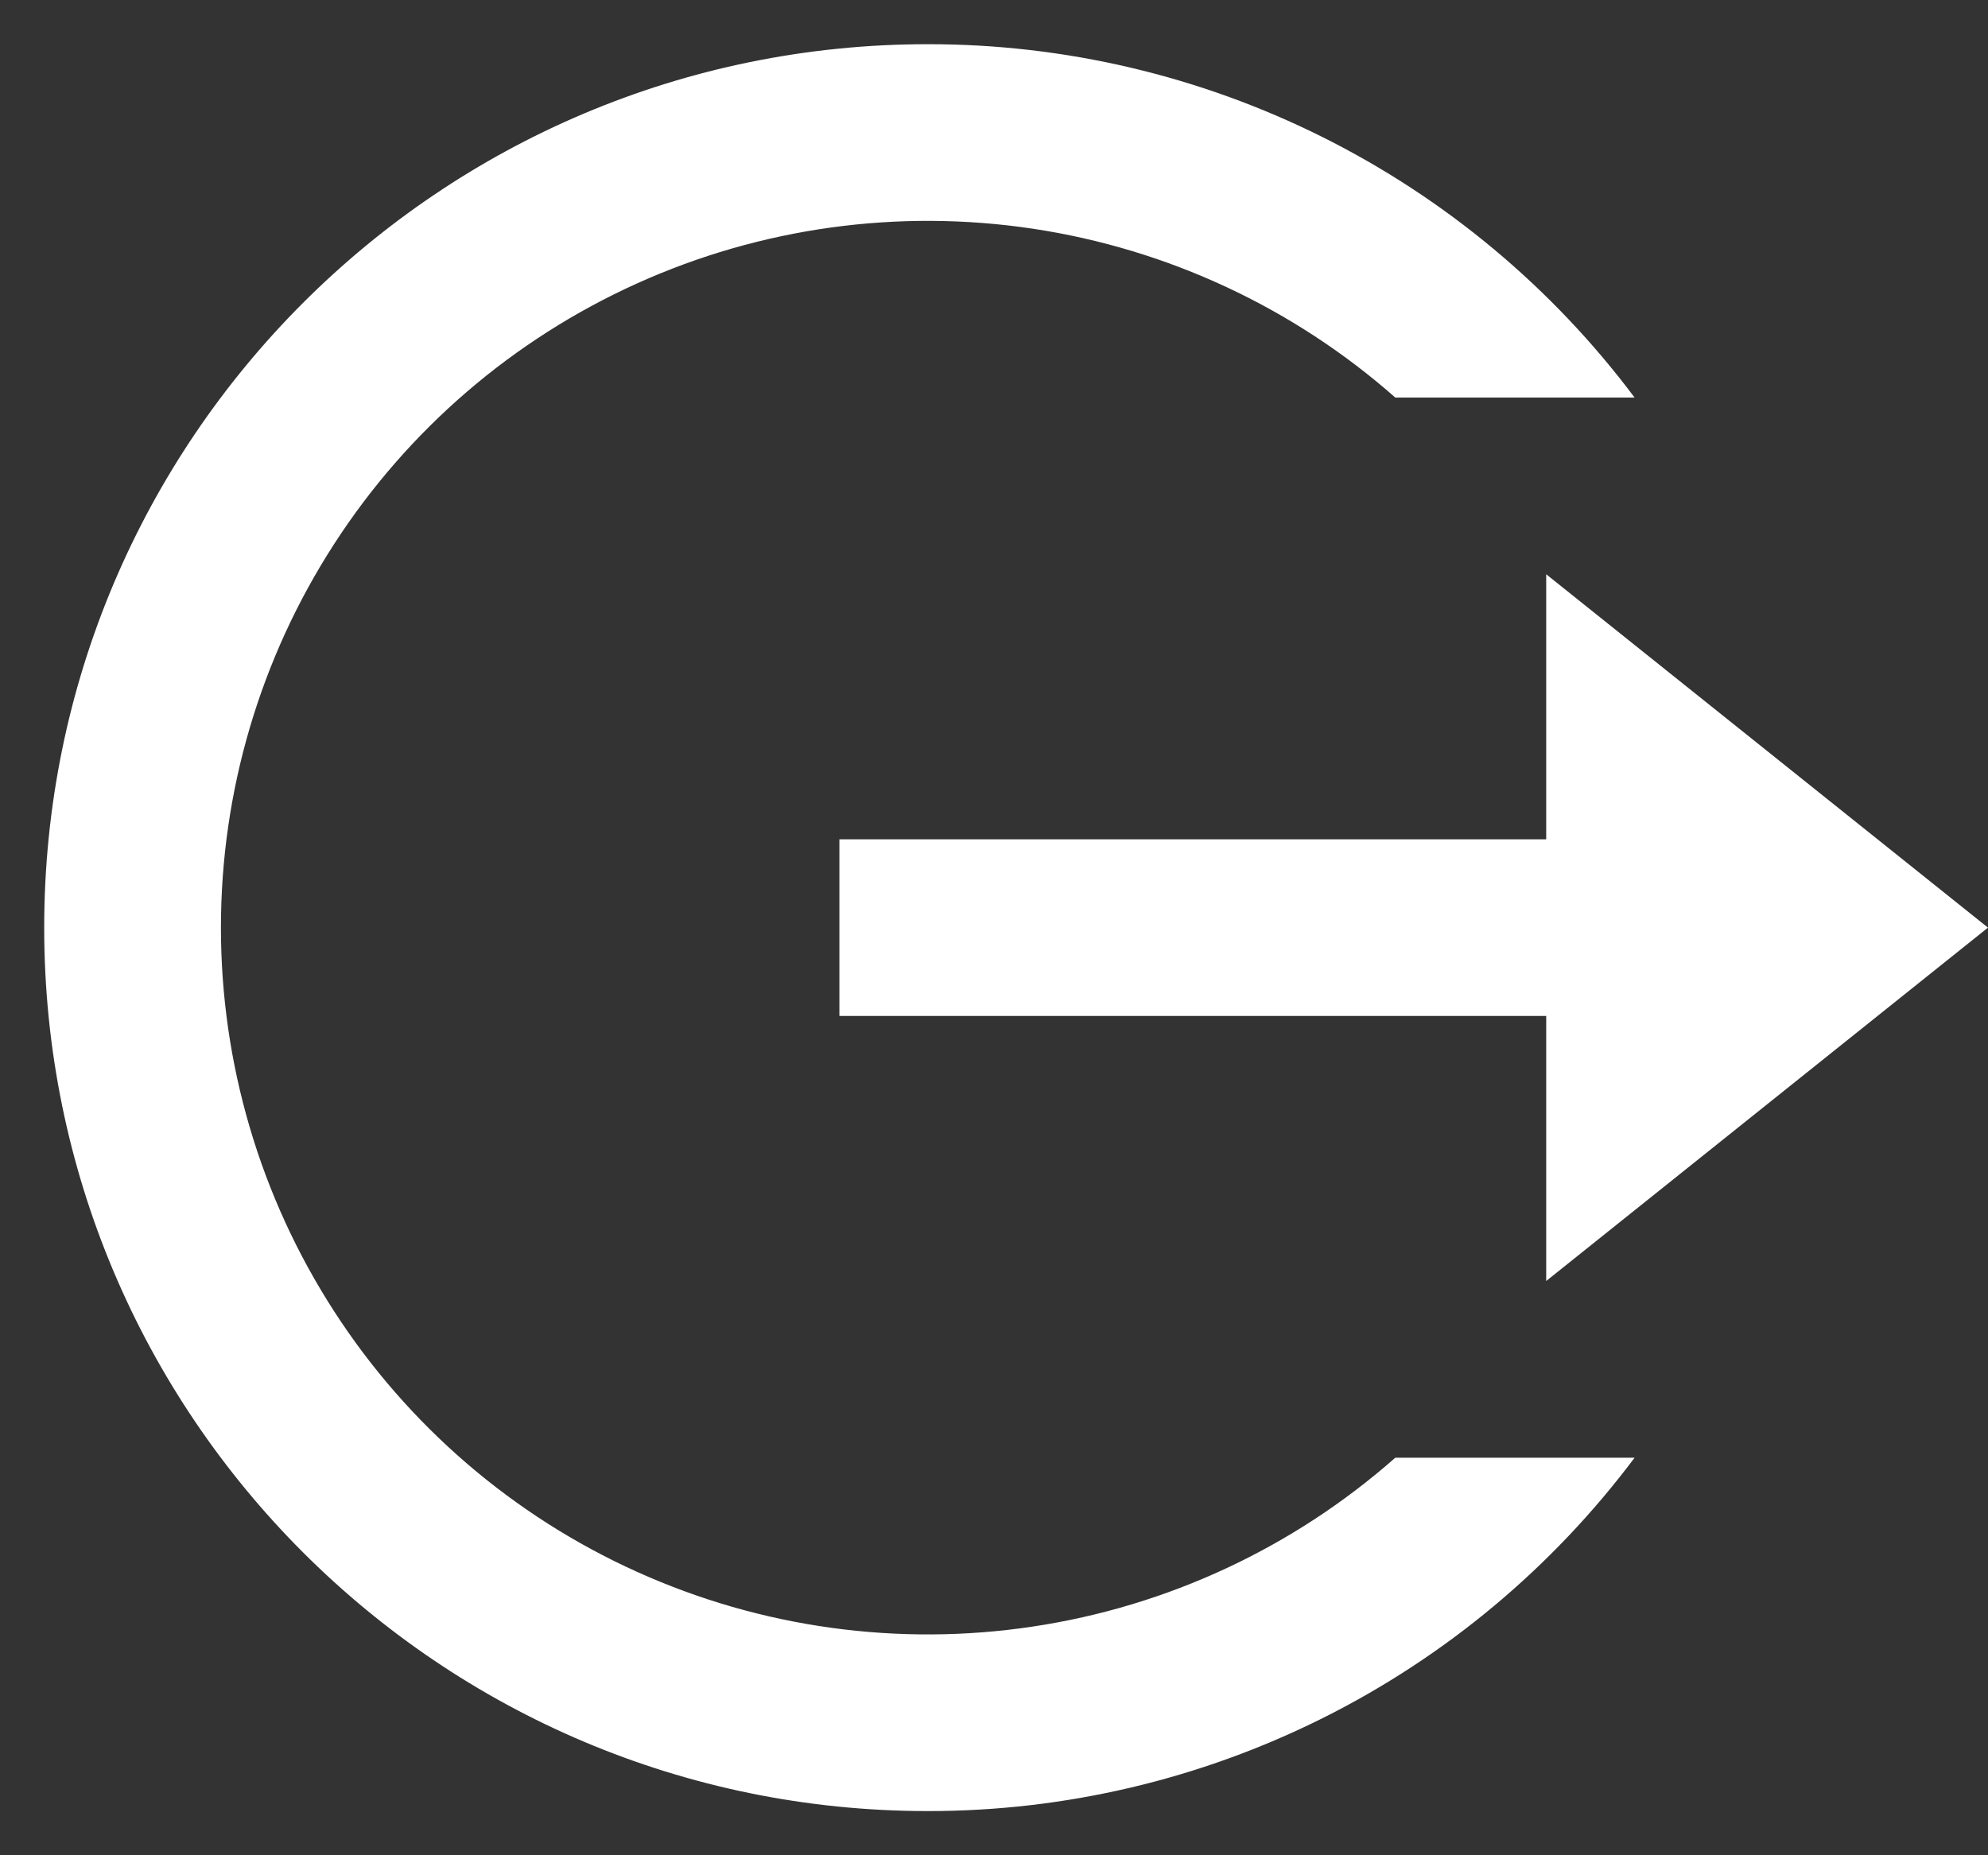 <svg width="30" height="28" viewBox="0 0 30 28" fill="none" xmlns="http://www.w3.org/2000/svg">
<rect x="0" y="0" width="30" height="28" fill="#333333" stroke="none"/>
<path d="M23.333 12.667H12.667V15.333H23.333V19.333L30 14L23.333 8.667V12.667ZM24.667 22H21.056C19.516 23.358 17.618 24.243 15.588 24.548C13.558 24.854 11.483 24.567 9.612 23.722C7.741 22.878 6.153 21.511 5.04 19.787C3.926 18.062 3.334 16.053 3.334 14C3.334 11.947 3.926 9.938 5.04 8.214C6.153 6.489 7.741 5.123 9.612 4.278C11.483 3.433 13.558 3.147 15.588 3.452C17.618 3.758 19.516 4.642 21.056 6H24.667C23.426 4.343 21.816 2.998 19.964 2.072C18.112 1.146 16.07 0.665 14 0.667C6.636 0.667 0.667 6.636 0.667 14C0.667 21.364 6.636 27.333 14 27.333C16.07 27.335 18.112 26.854 19.964 25.928C21.816 25.002 23.426 23.657 24.667 22V22Z" fill="white"/>
</svg>
